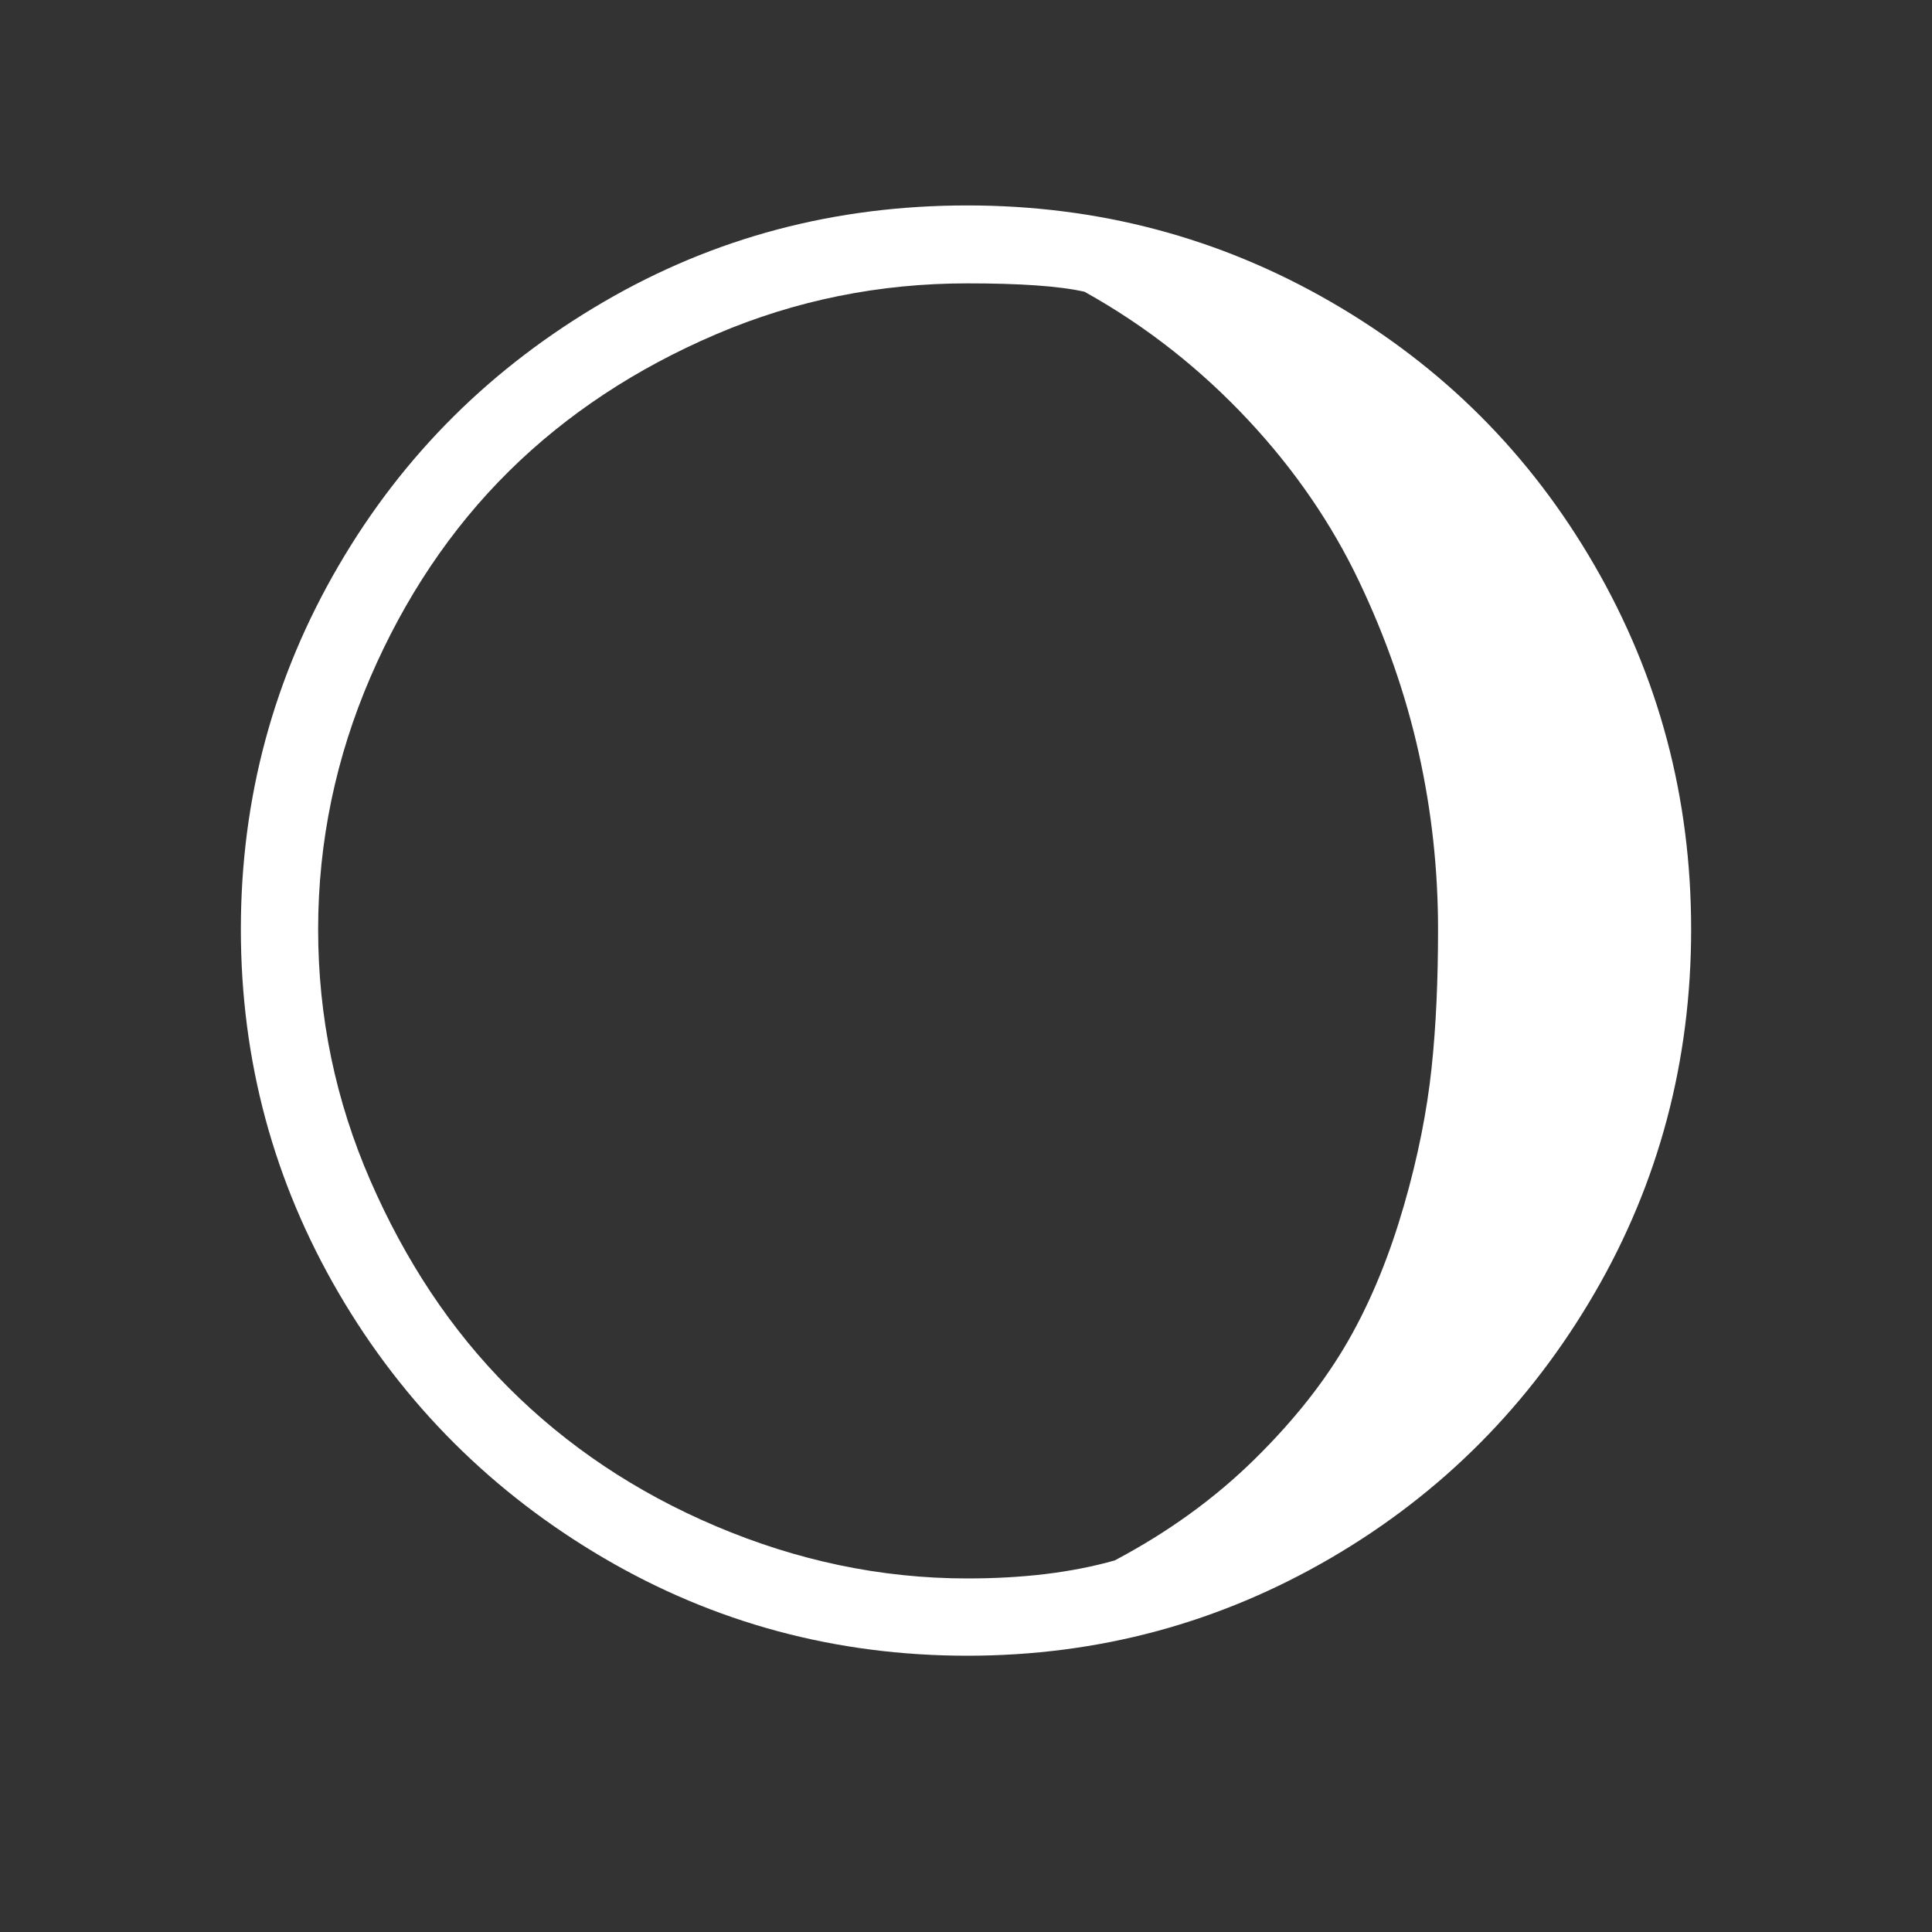 <?xml version="1.0" encoding="utf-8"?>
<!-- Generator: Adobe Illustrator 22.0.1, SVG Export Plug-In . SVG Version: 6.00 Build 0)  -->
<svg  width="46" height="46" version="1.1" id="Layer_1" xmlns="http://www.w3.org/2000/svg" xmlns:xlink="http://www.w3.org/1999/xlink" x="0px" y="0px"
	 viewBox="0 0 30 30" style="enable-background:new 0 0 30 30;" xml:space="preserve">
<rect x="0" y="0" width="30" height="30" fill="#333333" stroke="none"/>
<path fill="white" d="M3.74,14.43c0-2.04,0.51-3.92,1.52-5.65S7.64,5.7,9.37,4.69s3.61-1.5,5.65-1.5s3.92,0.5,5.65,1.5s3.09,2.36,4.09,4.09
	s1.5,3.61,1.5,5.65s-0.5,3.93-1.5,5.65s-2.36,3.1-4.09,4.11s-3.61,1.52-5.65,1.52s-3.93-0.51-5.65-1.52s-3.1-2.38-4.11-4.11
	S3.74,16.47,3.74,14.43z M4.94,14.43c0,1.36,0.27,2.66,0.81,3.9S7,20.65,7.9,21.55s1.97,1.62,3.22,2.15s2.55,0.81,3.9,0.81
	c0.86,0,1.62-0.09,2.29-0.28c0.83-0.44,1.55-0.96,2.17-1.57s1.1-1.22,1.46-1.85s0.64-1.33,0.86-2.09s0.36-1.48,0.43-2.14
	s0.1-1.37,0.1-2.15c0-0.93-0.1-1.84-0.3-2.74S21.52,9.9,21.1,9.02s-0.99-1.72-1.72-2.5s-1.57-1.45-2.54-1.99
	c-0.4-0.09-1.01-0.13-1.82-0.13c-1.36,0-2.66,0.26-3.9,0.79S8.8,6.43,7.9,7.32s-1.62,1.97-2.15,3.2S4.94,13.06,4.94,14.43z"/>
</svg>
